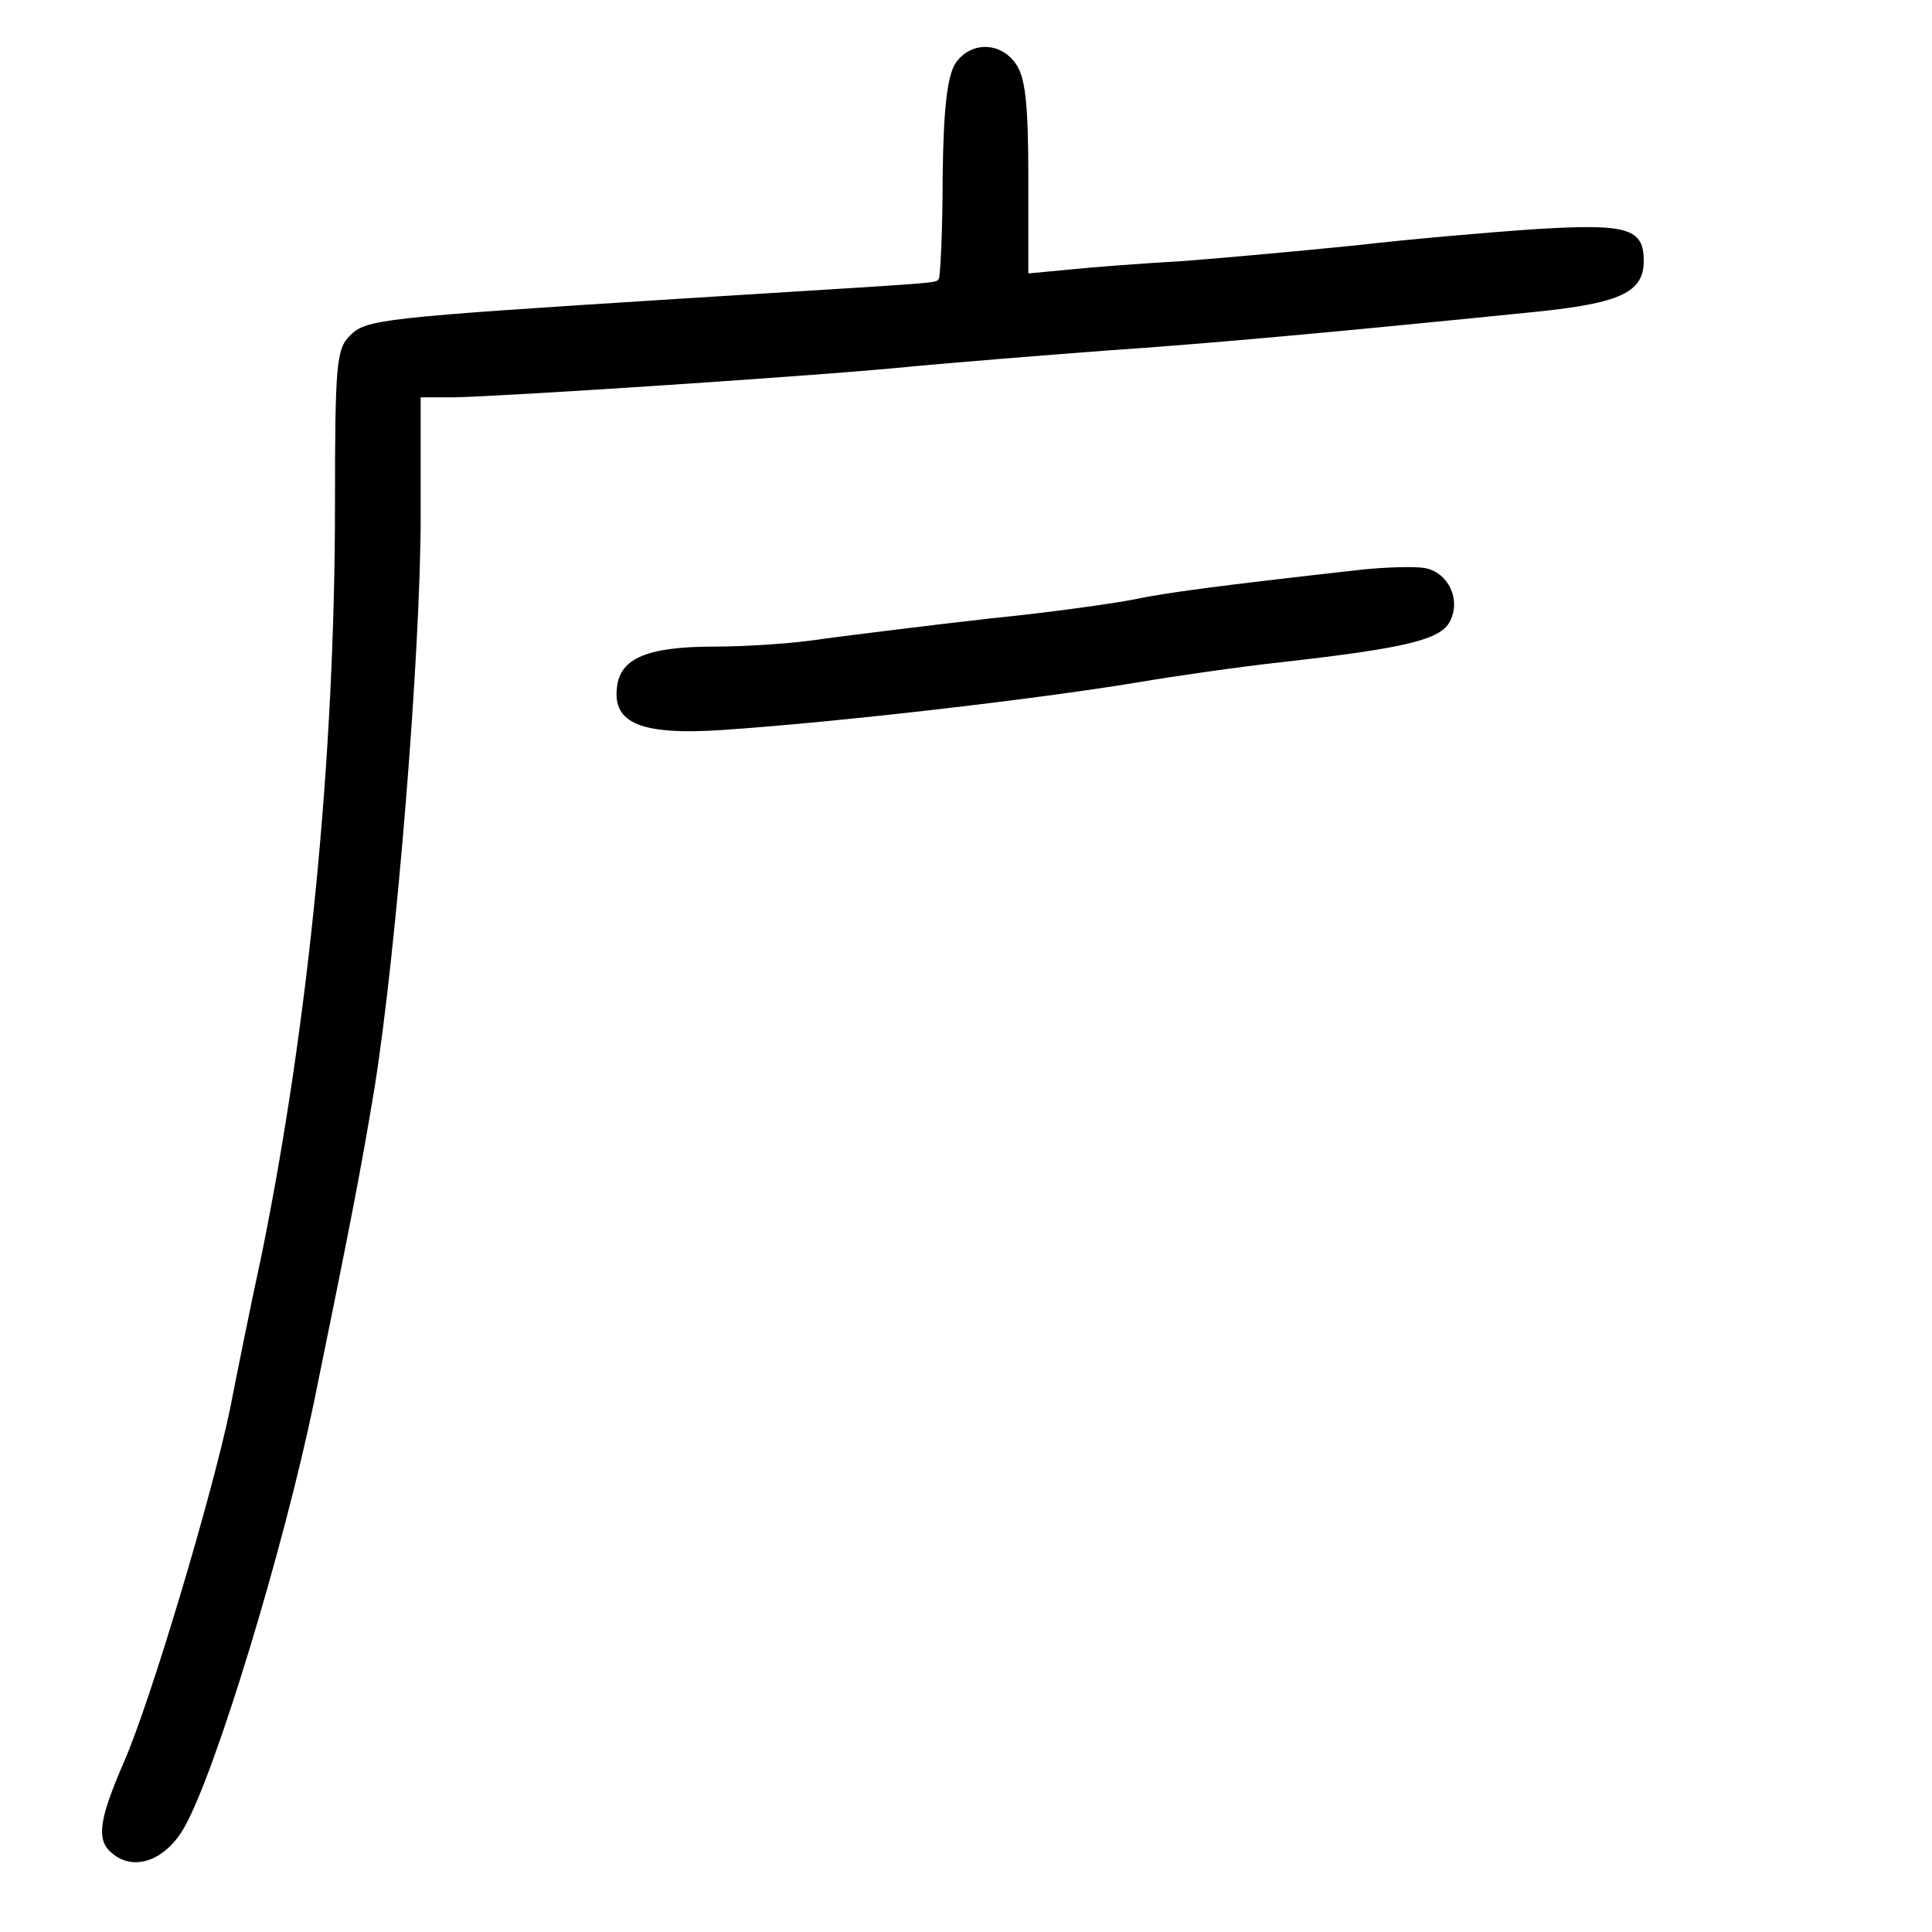 <?xml version="1.0" standalone="no"?>
<!DOCTYPE svg PUBLIC "-//W3C//DTD SVG 20010904//EN"
 "http://www.w3.org/TR/2001/REC-SVG-20010904/DTD/svg10.dtd">
<svg version="1.0" xmlns="http://www.w3.org/2000/svg"
 width="248pt" height="248pt" viewBox="0 0 248 248"
 preserveAspectRatio="xMidYMid meet">
<g transform="translate(0,248) scale(0.1,-0.1)"
fill="#000000" stroke="none">
<path d="M1226 2398 c-10 -17 -15 -57 -16 -147 0 -69 -3 -127 -5 -129 -5 -6
11 -4 -325 -25 -396 -25 -410 -27 -431 -48 -17 -17 -19 -36 -19 -216 0 -326
-34 -667 -94 -963 -15 -69 -33 -159 -41 -200 -23 -110 -102 -375 -136 -452
-32 -74 -36 -100 -15 -117 28 -24 69 -9 93 34 40 71 127 357 166 545 46 225
60 296 78 405 28 176 59 557 59 733 l0 152 43 0 c62 1 476 28 592 40 55 5 165
14 245 20 132 9 287 23 554 50 106 11 136 25 136 65 0 42 -21 48 -137 41 -60
-4 -164 -13 -233 -21 -69 -7 -168 -16 -220 -20 -52 -3 -119 -8 -147 -11 l-53
-5 0 123 c0 96 -4 129 -16 146 -20 29 -59 29 -78 0z"/>
<path d="M1750 1749 c-188 -21 -254 -30 -292 -38 -24 -5 -108 -17 -188 -25
-80 -9 -175 -21 -213 -26 -37 -6 -100 -10 -140 -10 -86 0 -121 -15 -125 -52
-6 -47 32 -62 136 -55 147 10 399 39 532 61 47 8 130 20 185 26 160 18 204 29
216 52 15 28 -2 64 -33 69 -13 2 -48 1 -78 -2z"/>
</g>
</svg>
